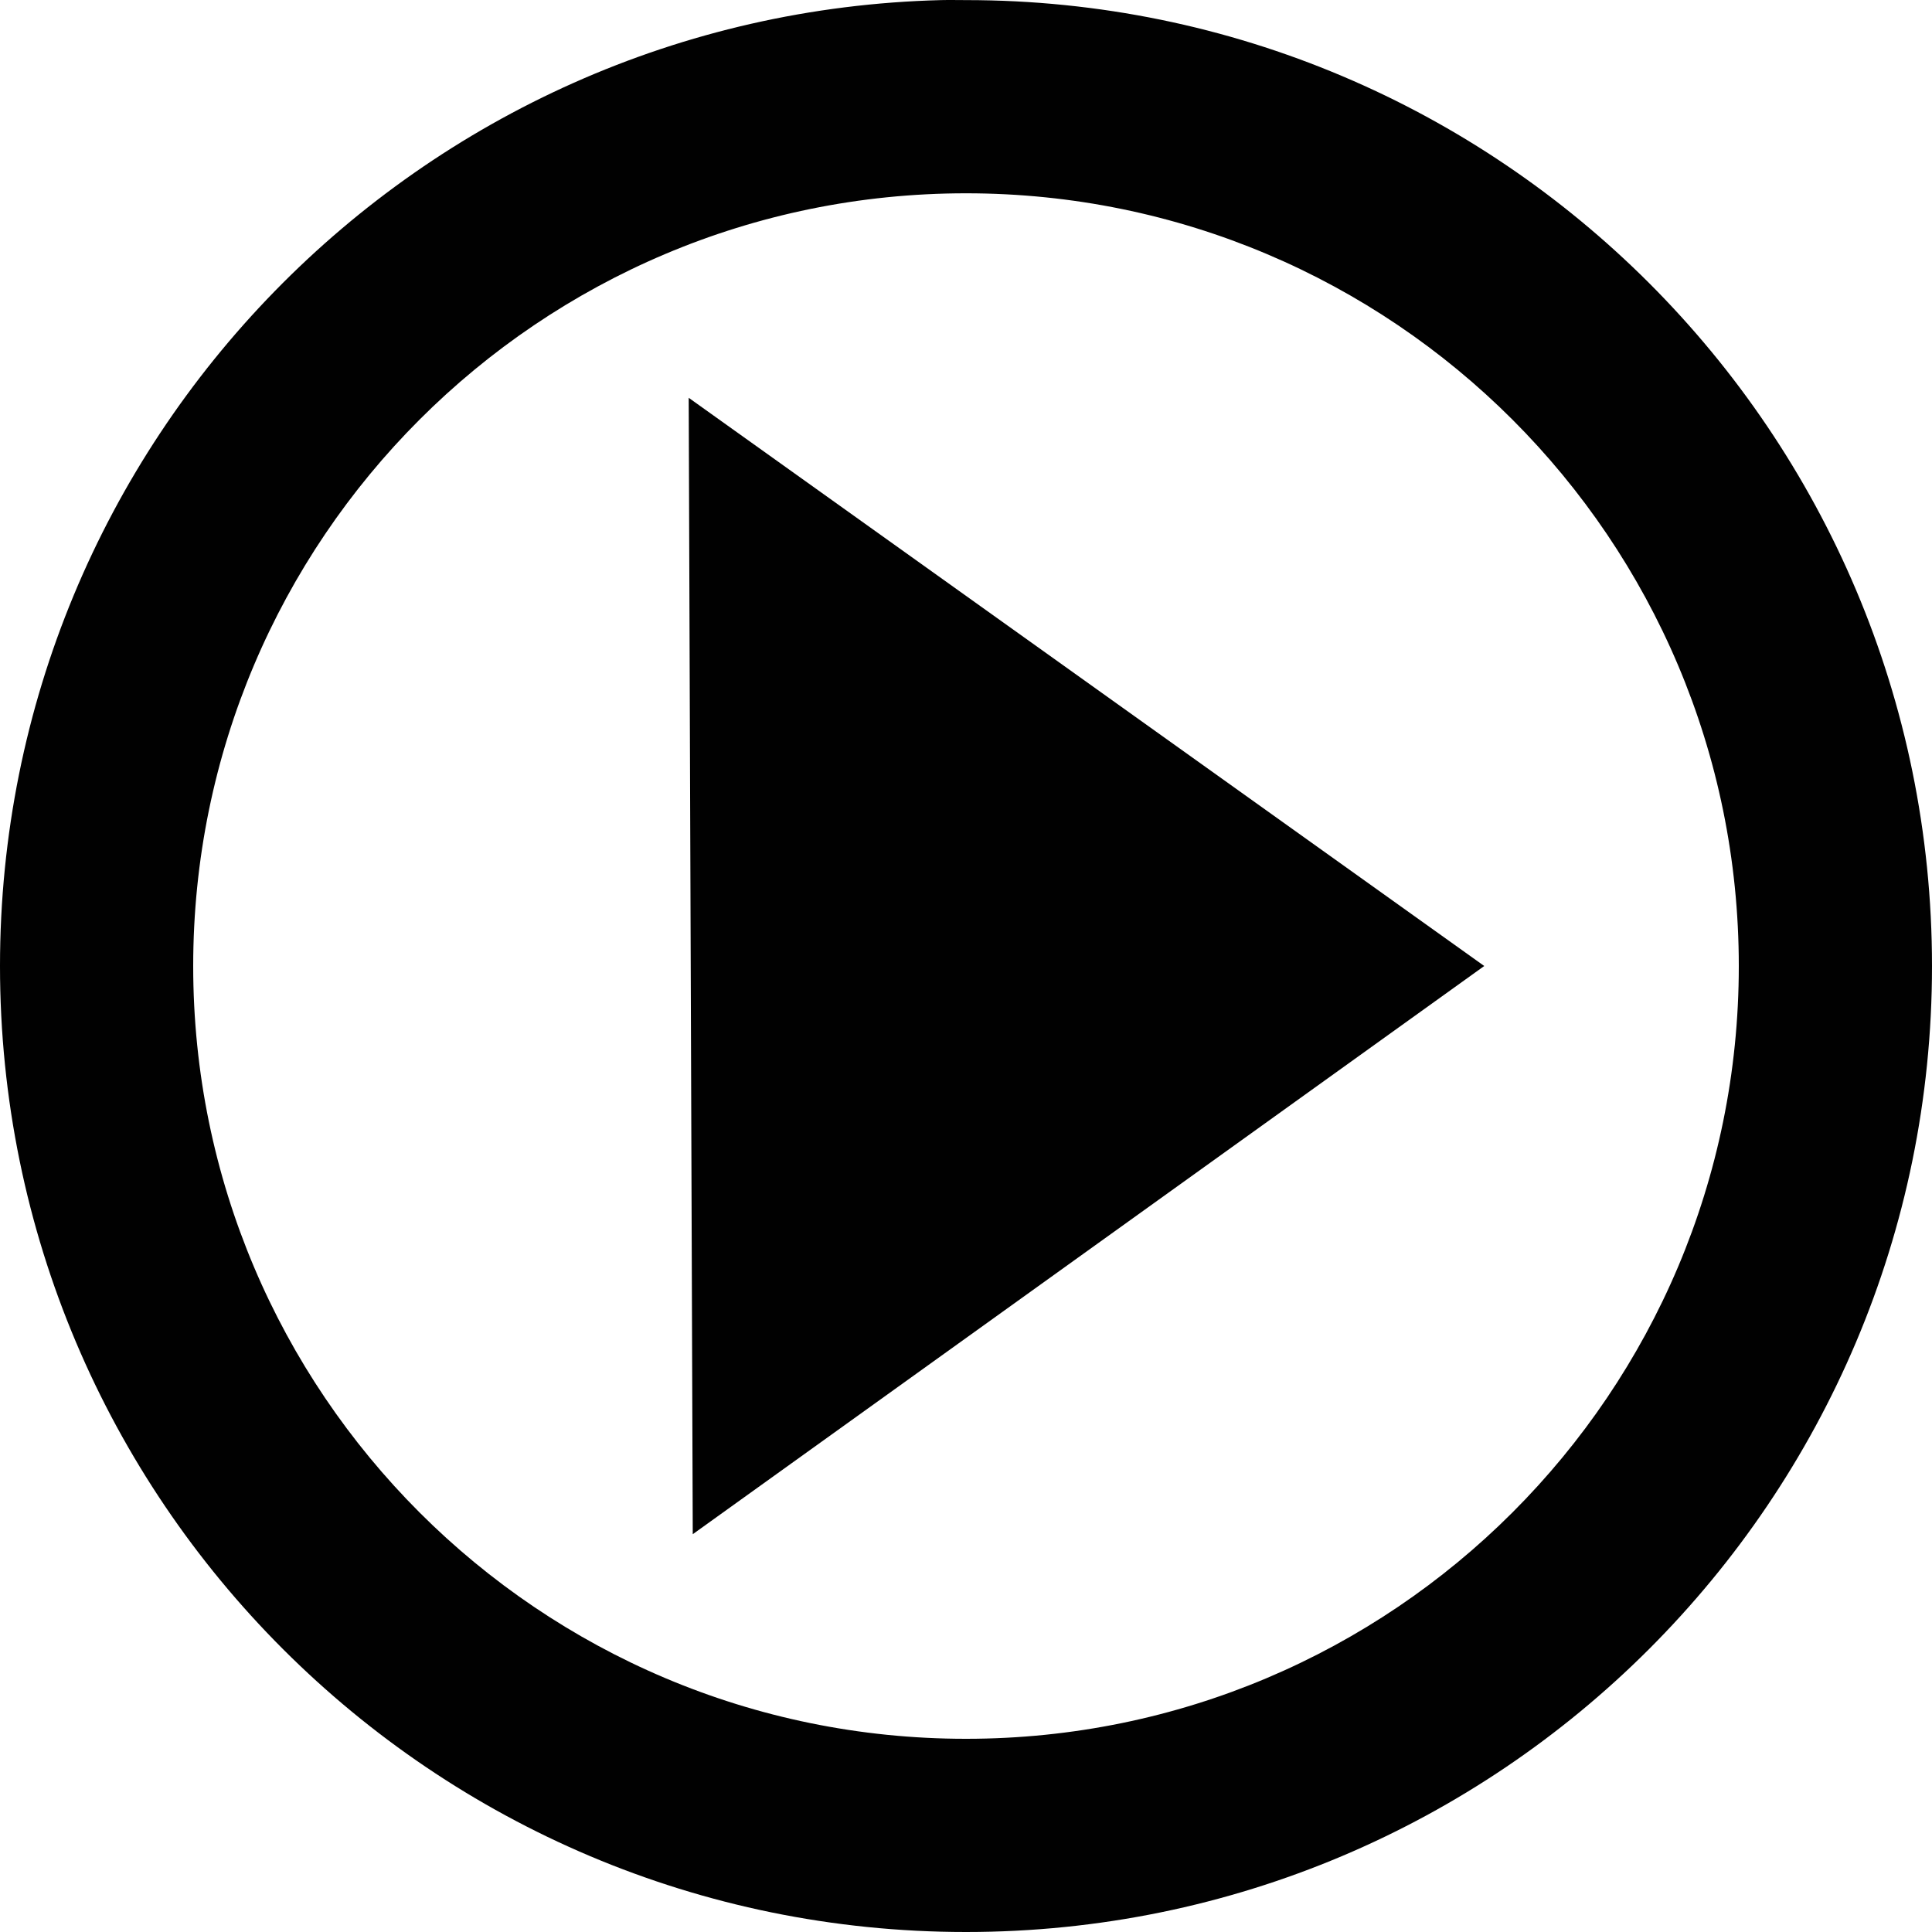 <?xml version="1.0" encoding="utf-8"?>
<!-- Generator: Adobe Illustrator 16.0.0, SVG Export Plug-In . SVG Version: 6.00 Build 0)  -->
<!DOCTYPE svg PUBLIC "-//W3C//DTD SVG 1.1//EN" "http://www.w3.org/Graphics/SVG/1.1/DTD/svg11.dtd">
<svg version="1.1" id="Layer_1" xmlns="http://www.w3.org/2000/svg" xmlns:xlink="http://www.w3.org/1999/xlink" x="0px" y="0px"
	 width="100px" height="100px" viewBox="0 0 100 100" enable-background="new 0 0 100 100" xml:space="preserve">
<path fill="#010101" d="M50,0.005c-0.432,0-0.858-0.011-1.287,0C21.695,0.689,0,22.821,0,50.002C0,77.615,22.386,100,50,100
	s50-22.385,50-49.997C100,22.39,77.614,0.005,50,0.005z M50,90c-22.091,0-40-17.906-40-39.997c0-22.09,17.909-39.998,40-39.998
	c22.092,0,40,17.908,40,39.998C90,72.093,72.092,90,50,90z"/>
<polygon fill="#010101" points="35.857,79.41 76.824,50 35.647,20.59 "/>
</svg>
